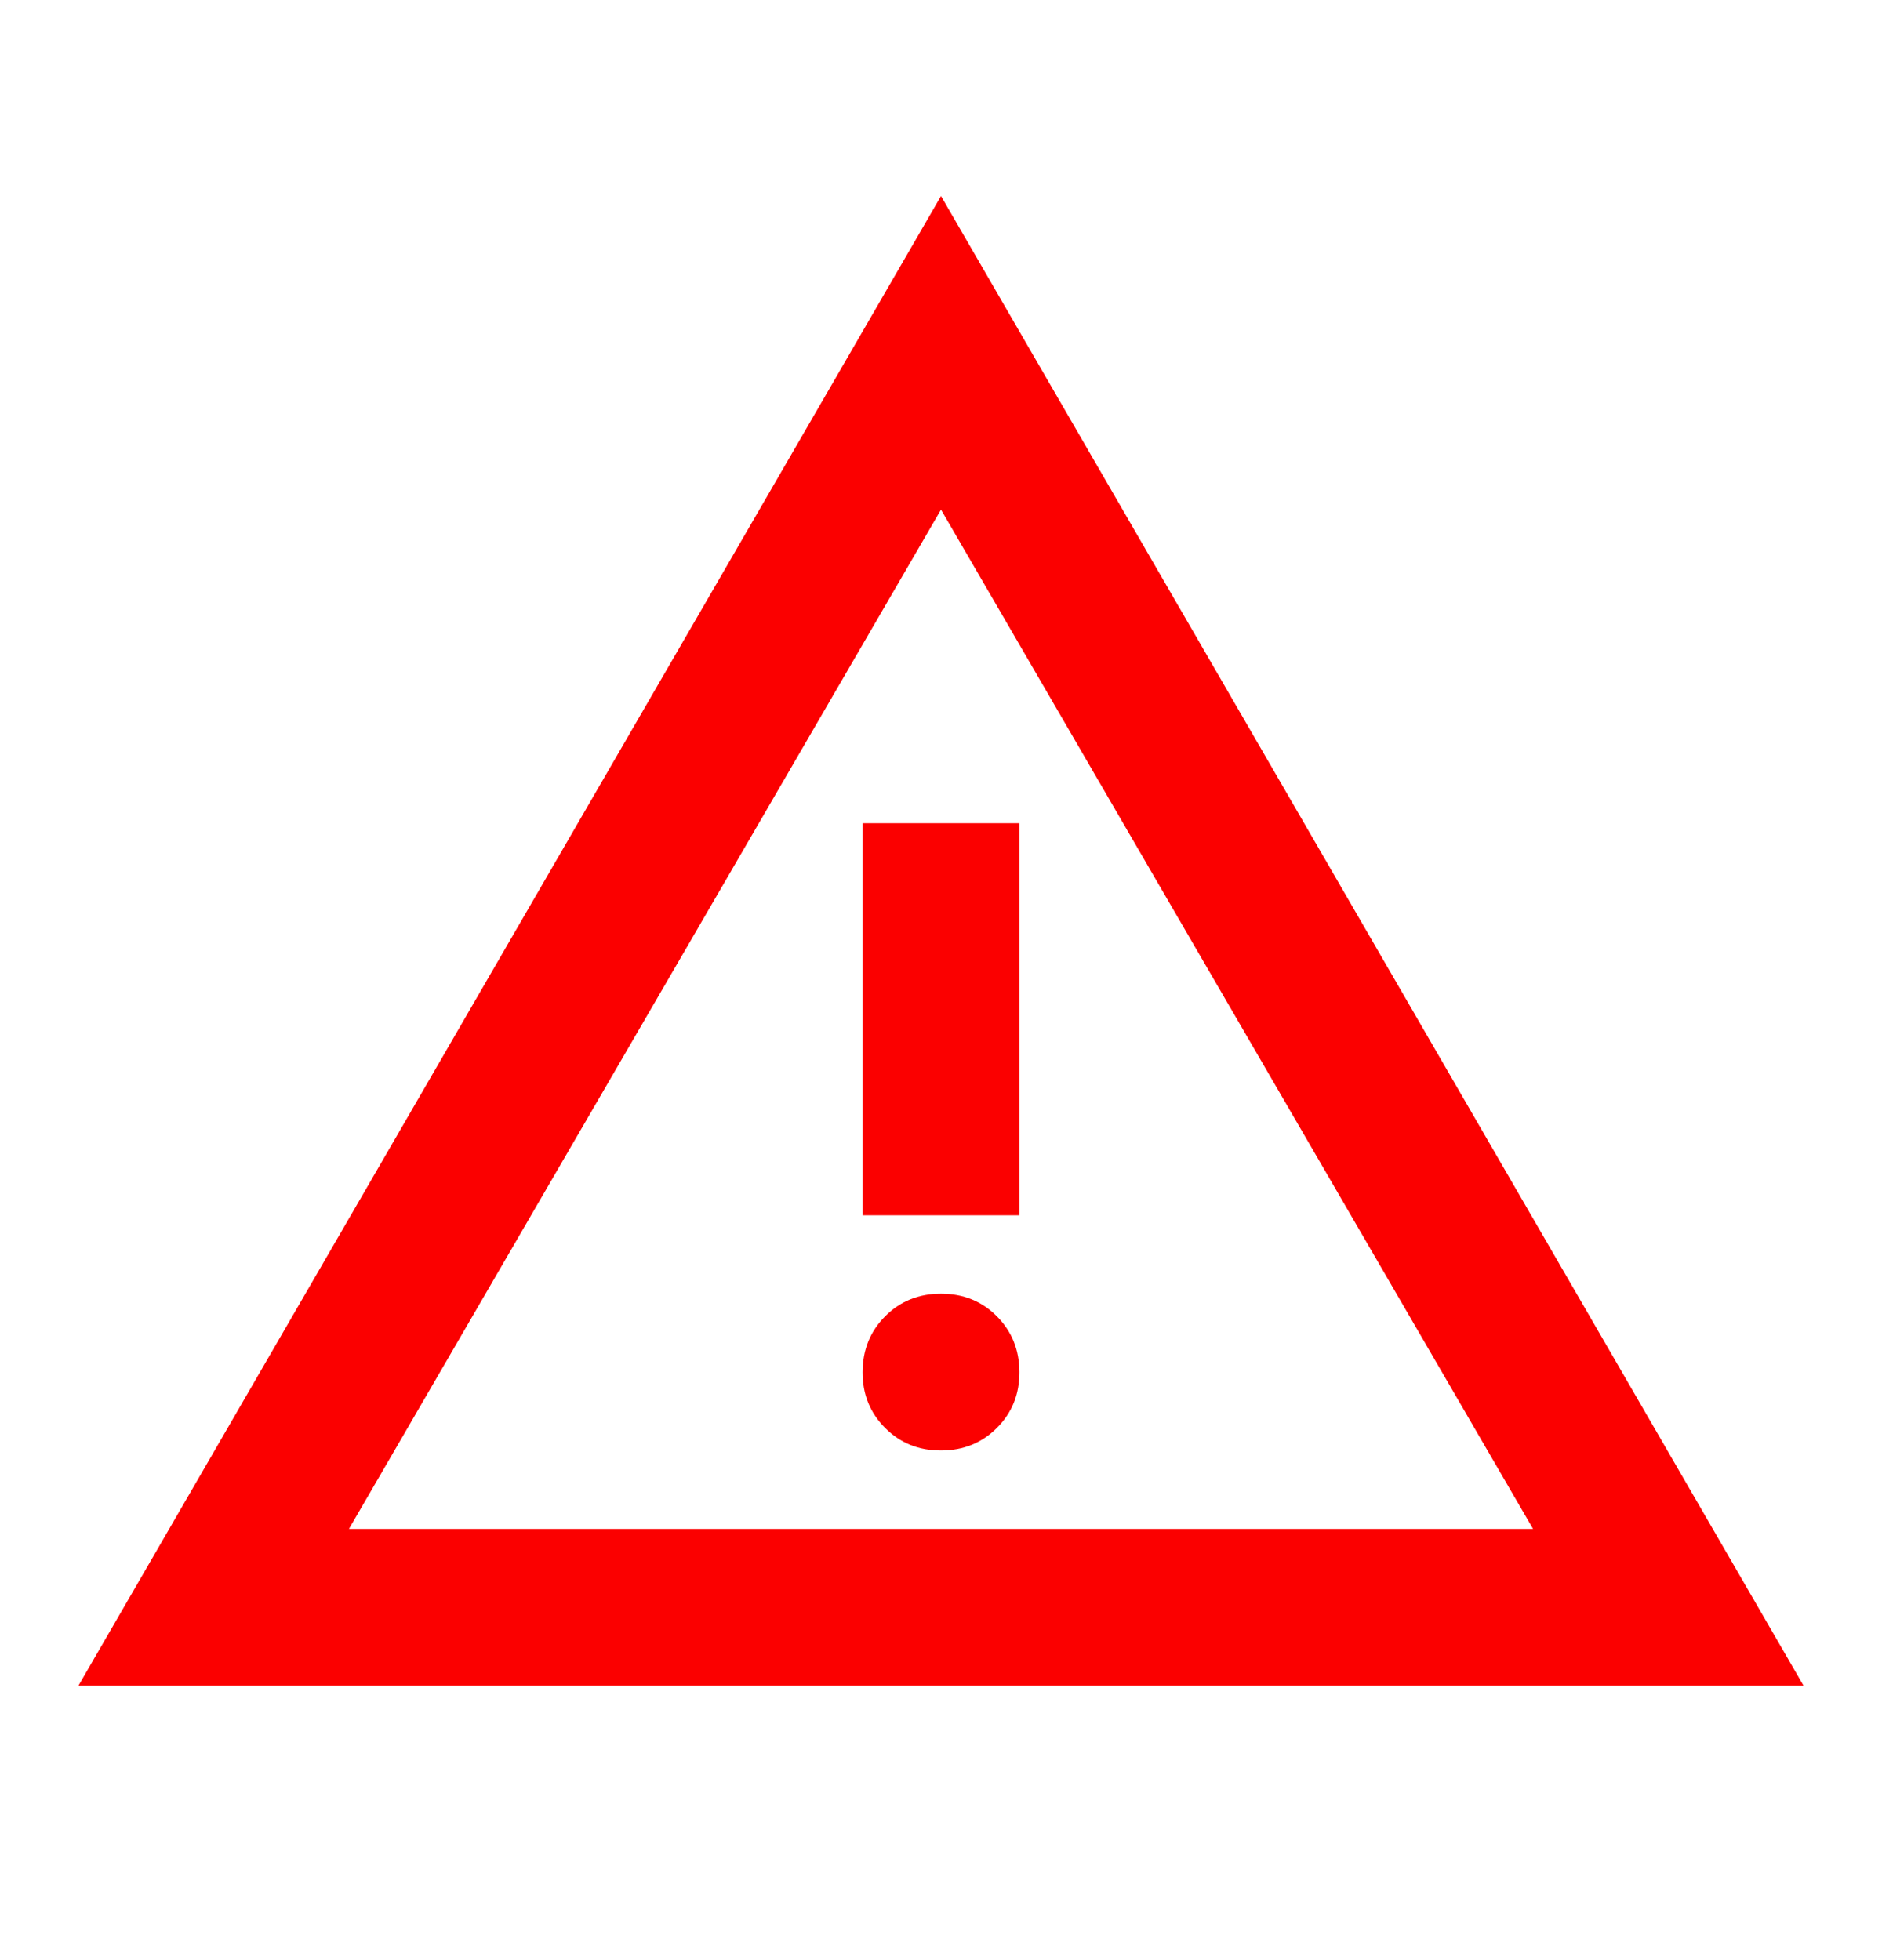 <svg width="24" height="25" viewBox="0 0 24 25" fill="none" xmlns="http://www.w3.org/2000/svg">
<g id="material-symbols:warning-outline">
<path id="Vector" d="M1 21.5L12 2.5L23 21.5H1ZM4.45 19.5H19.55L12 6.5L4.45 19.5ZM12 18.5C12.283 18.5 12.521 18.404 12.713 18.212C12.905 18.02 13.001 17.783 13 17.5C12.999 17.217 12.903 16.98 12.712 16.788C12.521 16.596 12.283 16.5 12 16.5C11.717 16.5 11.479 16.596 11.288 16.788C11.097 16.98 11.001 17.217 11 17.5C10.999 17.783 11.095 18.02 11.288 18.213C11.481 18.406 11.718 18.501 12 18.5ZM11 15.5H13V10.5H11V15.5Z" fill="#FB0000"/>
</g>
</svg>
